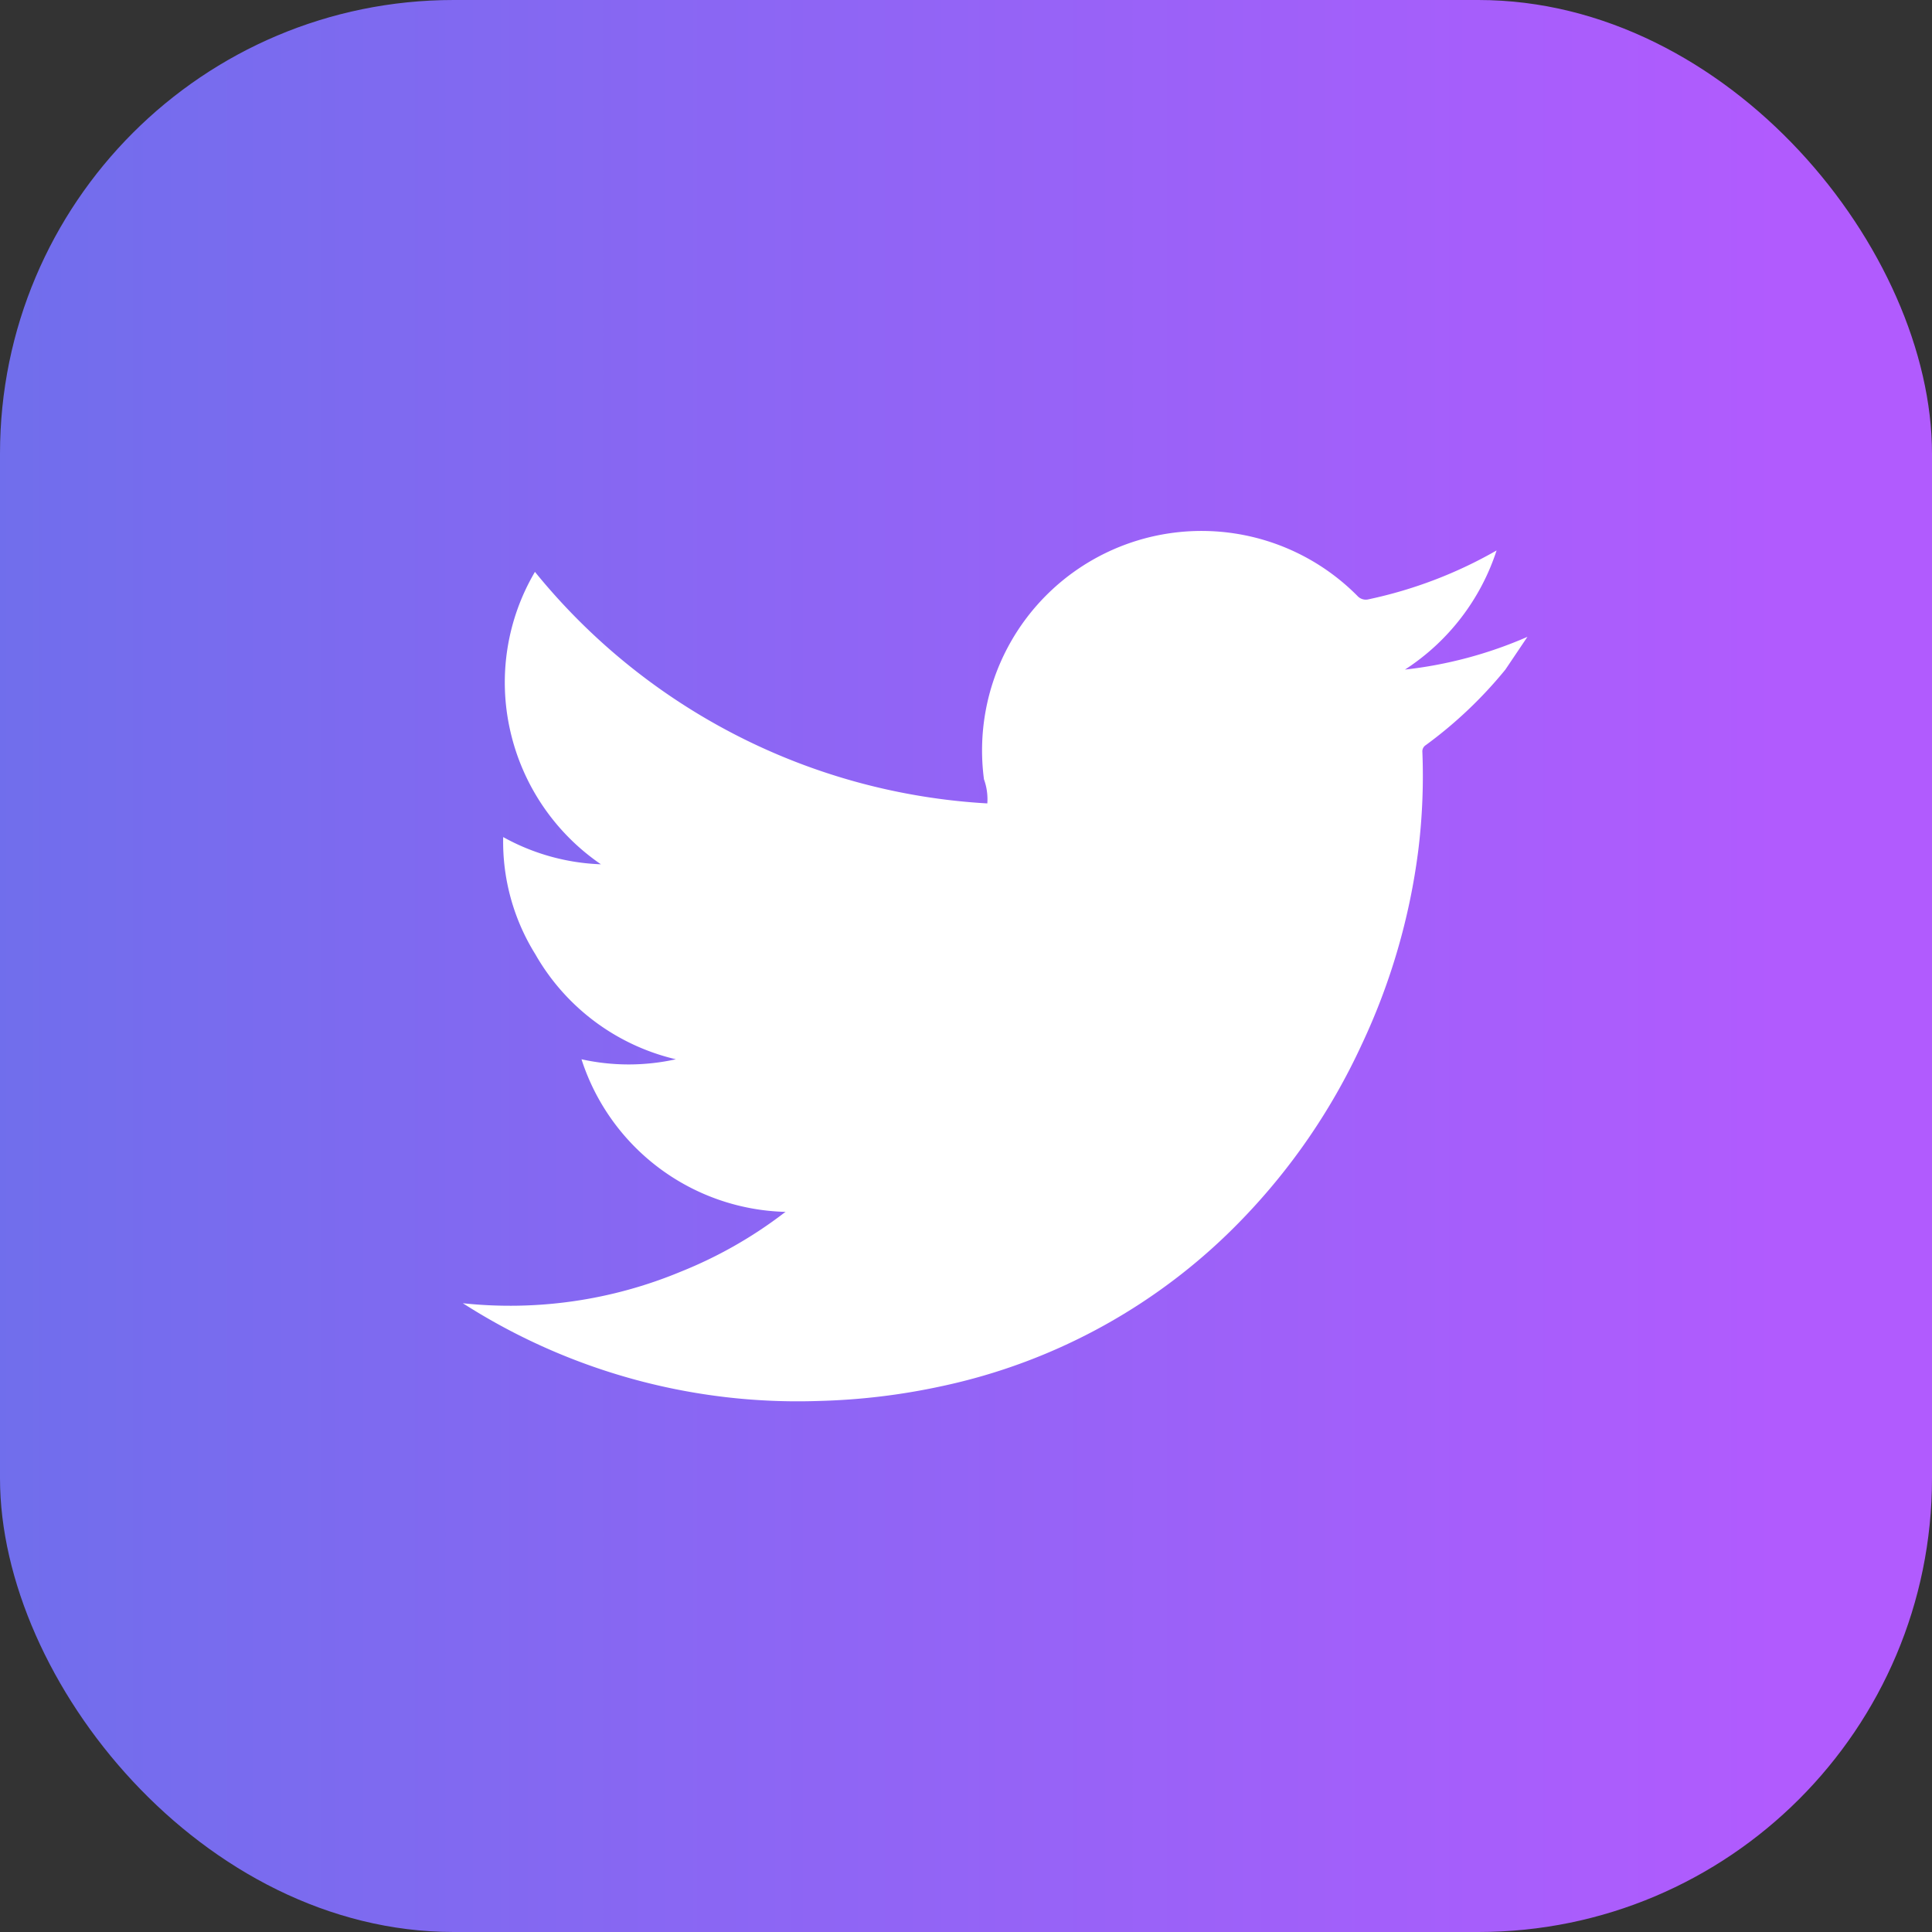 <svg id="footer_twiterr" xmlns="http://www.w3.org/2000/svg" xmlns:xlink="http://www.w3.org/1999/xlink" width="21.294" height="21.294" viewBox="0 0 21.294 21.294">
  <rect x="0" y="0" width="21.294" height="21.294" fill="#333333" stroke="none"/>
  <defs>
    <linearGradient id="linear-gradient" y1="0.5" x2="0.917" y2="0.5" gradientUnits="objectBoundingBox">
      <stop offset="0" stop-color="#706eec"/>
      <stop offset="1" stop-color="#b15bfe"/>
    </linearGradient>
  </defs>
  <rect id="Rectangle_30" data-name="Rectangle 30" width="21.294" height="21.294" rx="5" fill="url(#linear-gradient)"/>
  <path id="Path_291" data-name="Path 291" d="M11.332,16.42a2.427,2.427,0,0,1-2.25-1.682,2.4,2.4,0,0,0,1.04,0,2.419,2.419,0,0,1-1.549-1.158,2.345,2.345,0,0,1-.354-1.291,2.39,2.39,0,0,0,1.077.3,2.434,2.434,0,0,1-1-1.475,2.4,2.4,0,0,1,.273-1.748,6.926,6.926,0,0,0,4.986,2.552.645.645,0,0,0-.037-.266,2.419,2.419,0,0,1,4.116-2.021.125.125,0,0,0,.125.037,4.868,4.868,0,0,0,1.409-.538,2.478,2.478,0,0,1-1.01,1.313,4.647,4.647,0,0,0,1.35-.361l-.243.361a4.75,4.75,0,0,1-.878.833.081.081,0,0,0-.037.074,6.705,6.705,0,0,1-.044,1.077,7.125,7.125,0,0,1-.627,2.154,6.963,6.963,0,0,1-1.305,1.91,6.468,6.468,0,0,1-3.326,1.851,7.221,7.221,0,0,1-1.35.162,6.837,6.837,0,0,1-3.865-1.04l-.059-.037a4.9,4.9,0,0,0,2.4-.347,4.816,4.816,0,0,0,1.151-.656Z" transform="translate(-2.673 -3.063)" fill="#fff" fill-rule="evenodd"/>
</svg>
